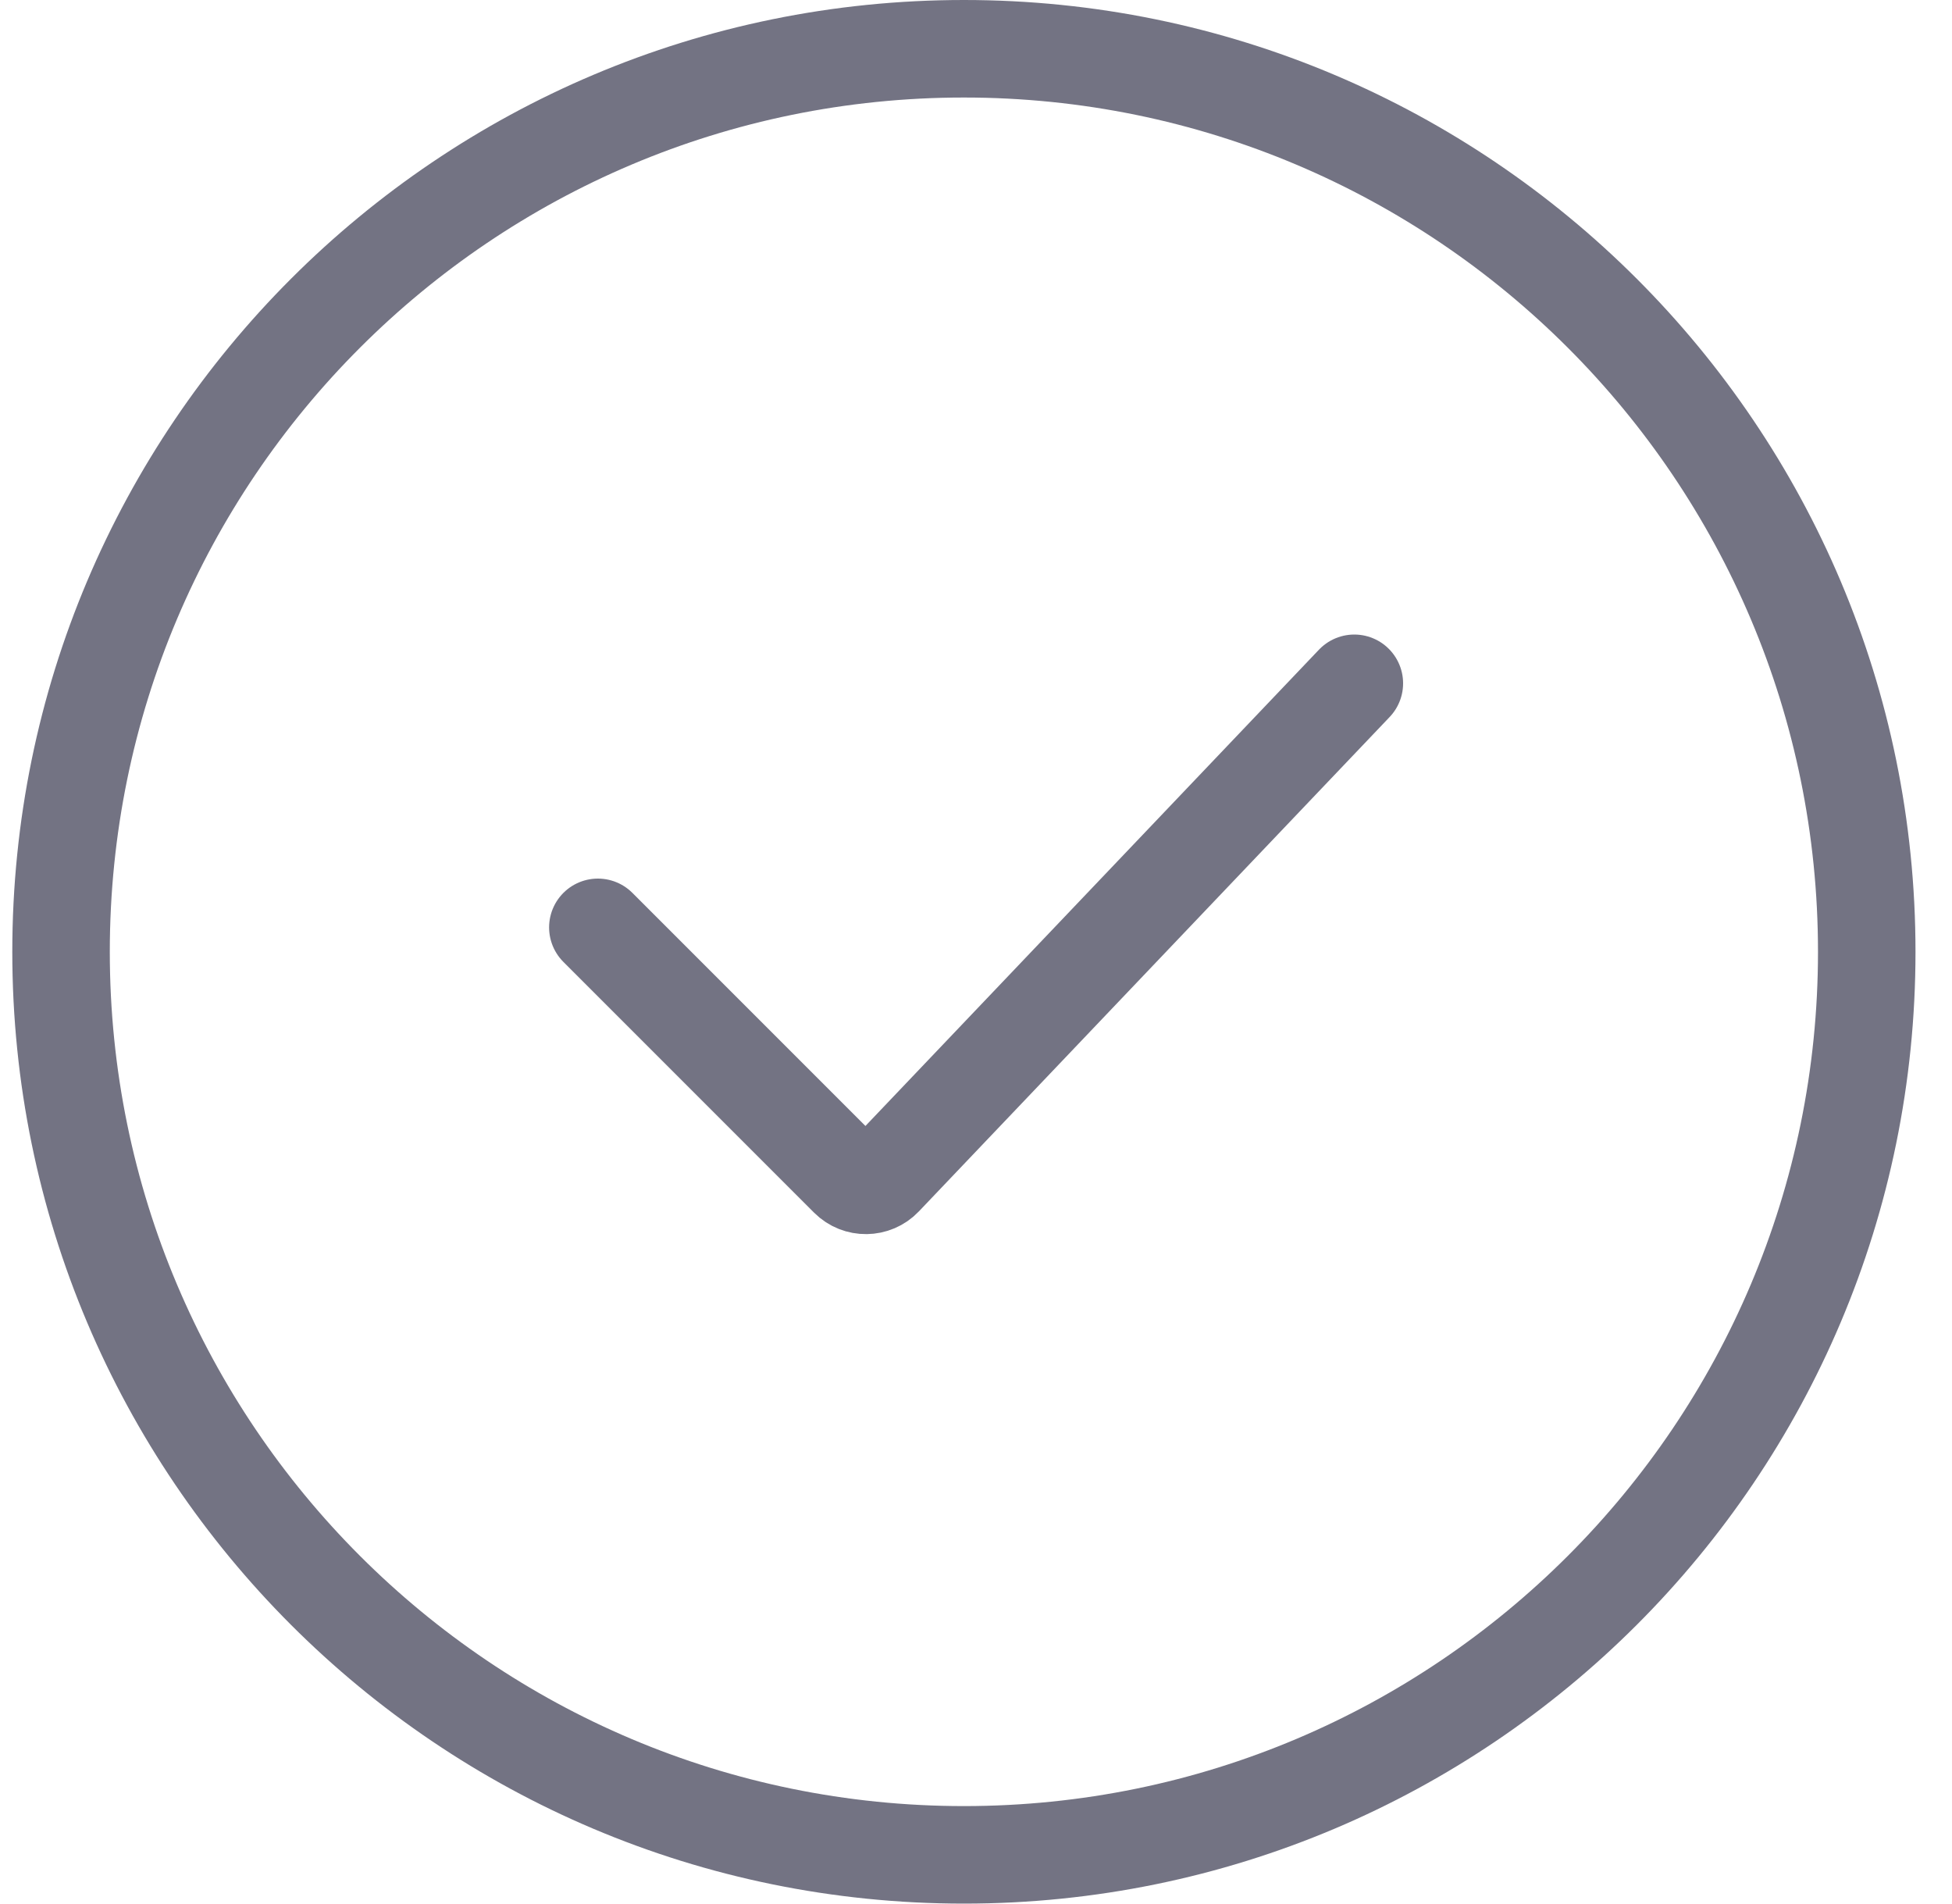 <svg width="40" height="39" viewBox="0 0 40 39" fill="none" xmlns="http://www.w3.org/2000/svg">
<g clip-path="url(#clip0_1540_4769)">
<path d="M39.252 19.5C39.252 30.27 30.522 39 19.752 39C8.982 39 0.252 30.27 0.252 19.5C0.252 8.73 8.982 0 19.752 0C30.522 0 39.252 8.73 39.252 19.5ZM2.25 19.5C2.25 29.166 10.086 37.002 19.752 37.002C29.418 37.002 37.254 29.166 37.254 19.5C37.254 9.834 29.418 1.998 19.752 1.998C10.086 1.998 2.25 9.834 2.25 19.5Z" fill="#737383"/>
<path d="M12.252 19L17.39 24.138C17.588 24.336 17.912 24.332 18.105 24.129L27.752 14" stroke="#737383" stroke-width="2" stroke-linecap="round"/>
</g>
<defs>
<clipPath id="clip0_1540_4769">
<rect width="39" height="39" fill="white" transform="translate(0.252)"/>
</clipPath>
</defs>
</svg>
